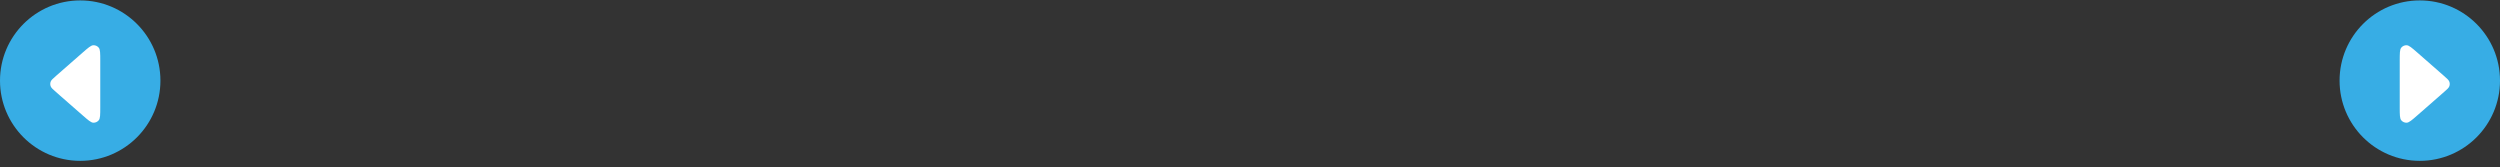 <svg width="374" height="25" viewBox="0 0 374 25" fill="none" xmlns="http://www.w3.org/2000/svg">
<rect x="0" y="0" width="374" height="25" fill="#333333" stroke="none"/>
<g clip-path="url(#clip0_1002_80964)">
<ellipse cx="362" cy="12.062" rx="12" ry="12" transform="rotate(-90 362 12.062)" fill="#37ADE5"/>
<path d="M359 16.037C359 17.156 359 17.716 359.227 17.993C359.424 18.233 359.721 18.368 360.032 18.358C360.389 18.347 360.811 17.978 361.654 17.241L365.624 13.767C366.099 13.351 366.337 13.143 366.424 12.897C366.501 12.681 366.501 12.444 366.424 12.228C366.337 11.982 366.099 11.774 365.624 11.358L361.654 7.884C360.811 7.147 360.389 6.778 360.032 6.767C359.721 6.757 359.424 6.892 359.227 7.132C359 7.409 359 7.969 359 9.089L359 16.037Z" fill="white"/>
<ellipse cx="12" cy="12.062" rx="12" ry="12" transform="rotate(90 12 12.062)" fill="#37ADE5"/>
<path d="M15 9.089C15 7.969 15 7.409 14.773 7.132C14.576 6.892 14.279 6.757 13.968 6.767C13.611 6.778 13.189 7.147 12.346 7.884L8.376 11.358C7.901 11.774 7.663 11.982 7.576 12.228C7.499 12.444 7.499 12.681 7.576 12.897C7.663 13.143 7.901 13.351 8.376 13.767L12.346 17.241C13.189 17.978 13.611 18.347 13.968 18.358C14.279 18.368 14.576 18.233 14.773 17.993C15 17.716 15 17.156 15 16.037L15 9.089Z" fill="white"/>
</g>
<defs>
<clipPath id="clip0_1002_80964">
<rect width="374" height="24" fill="white" transform="translate(0 0.031)"/>
</clipPath>
</defs>
</svg>
